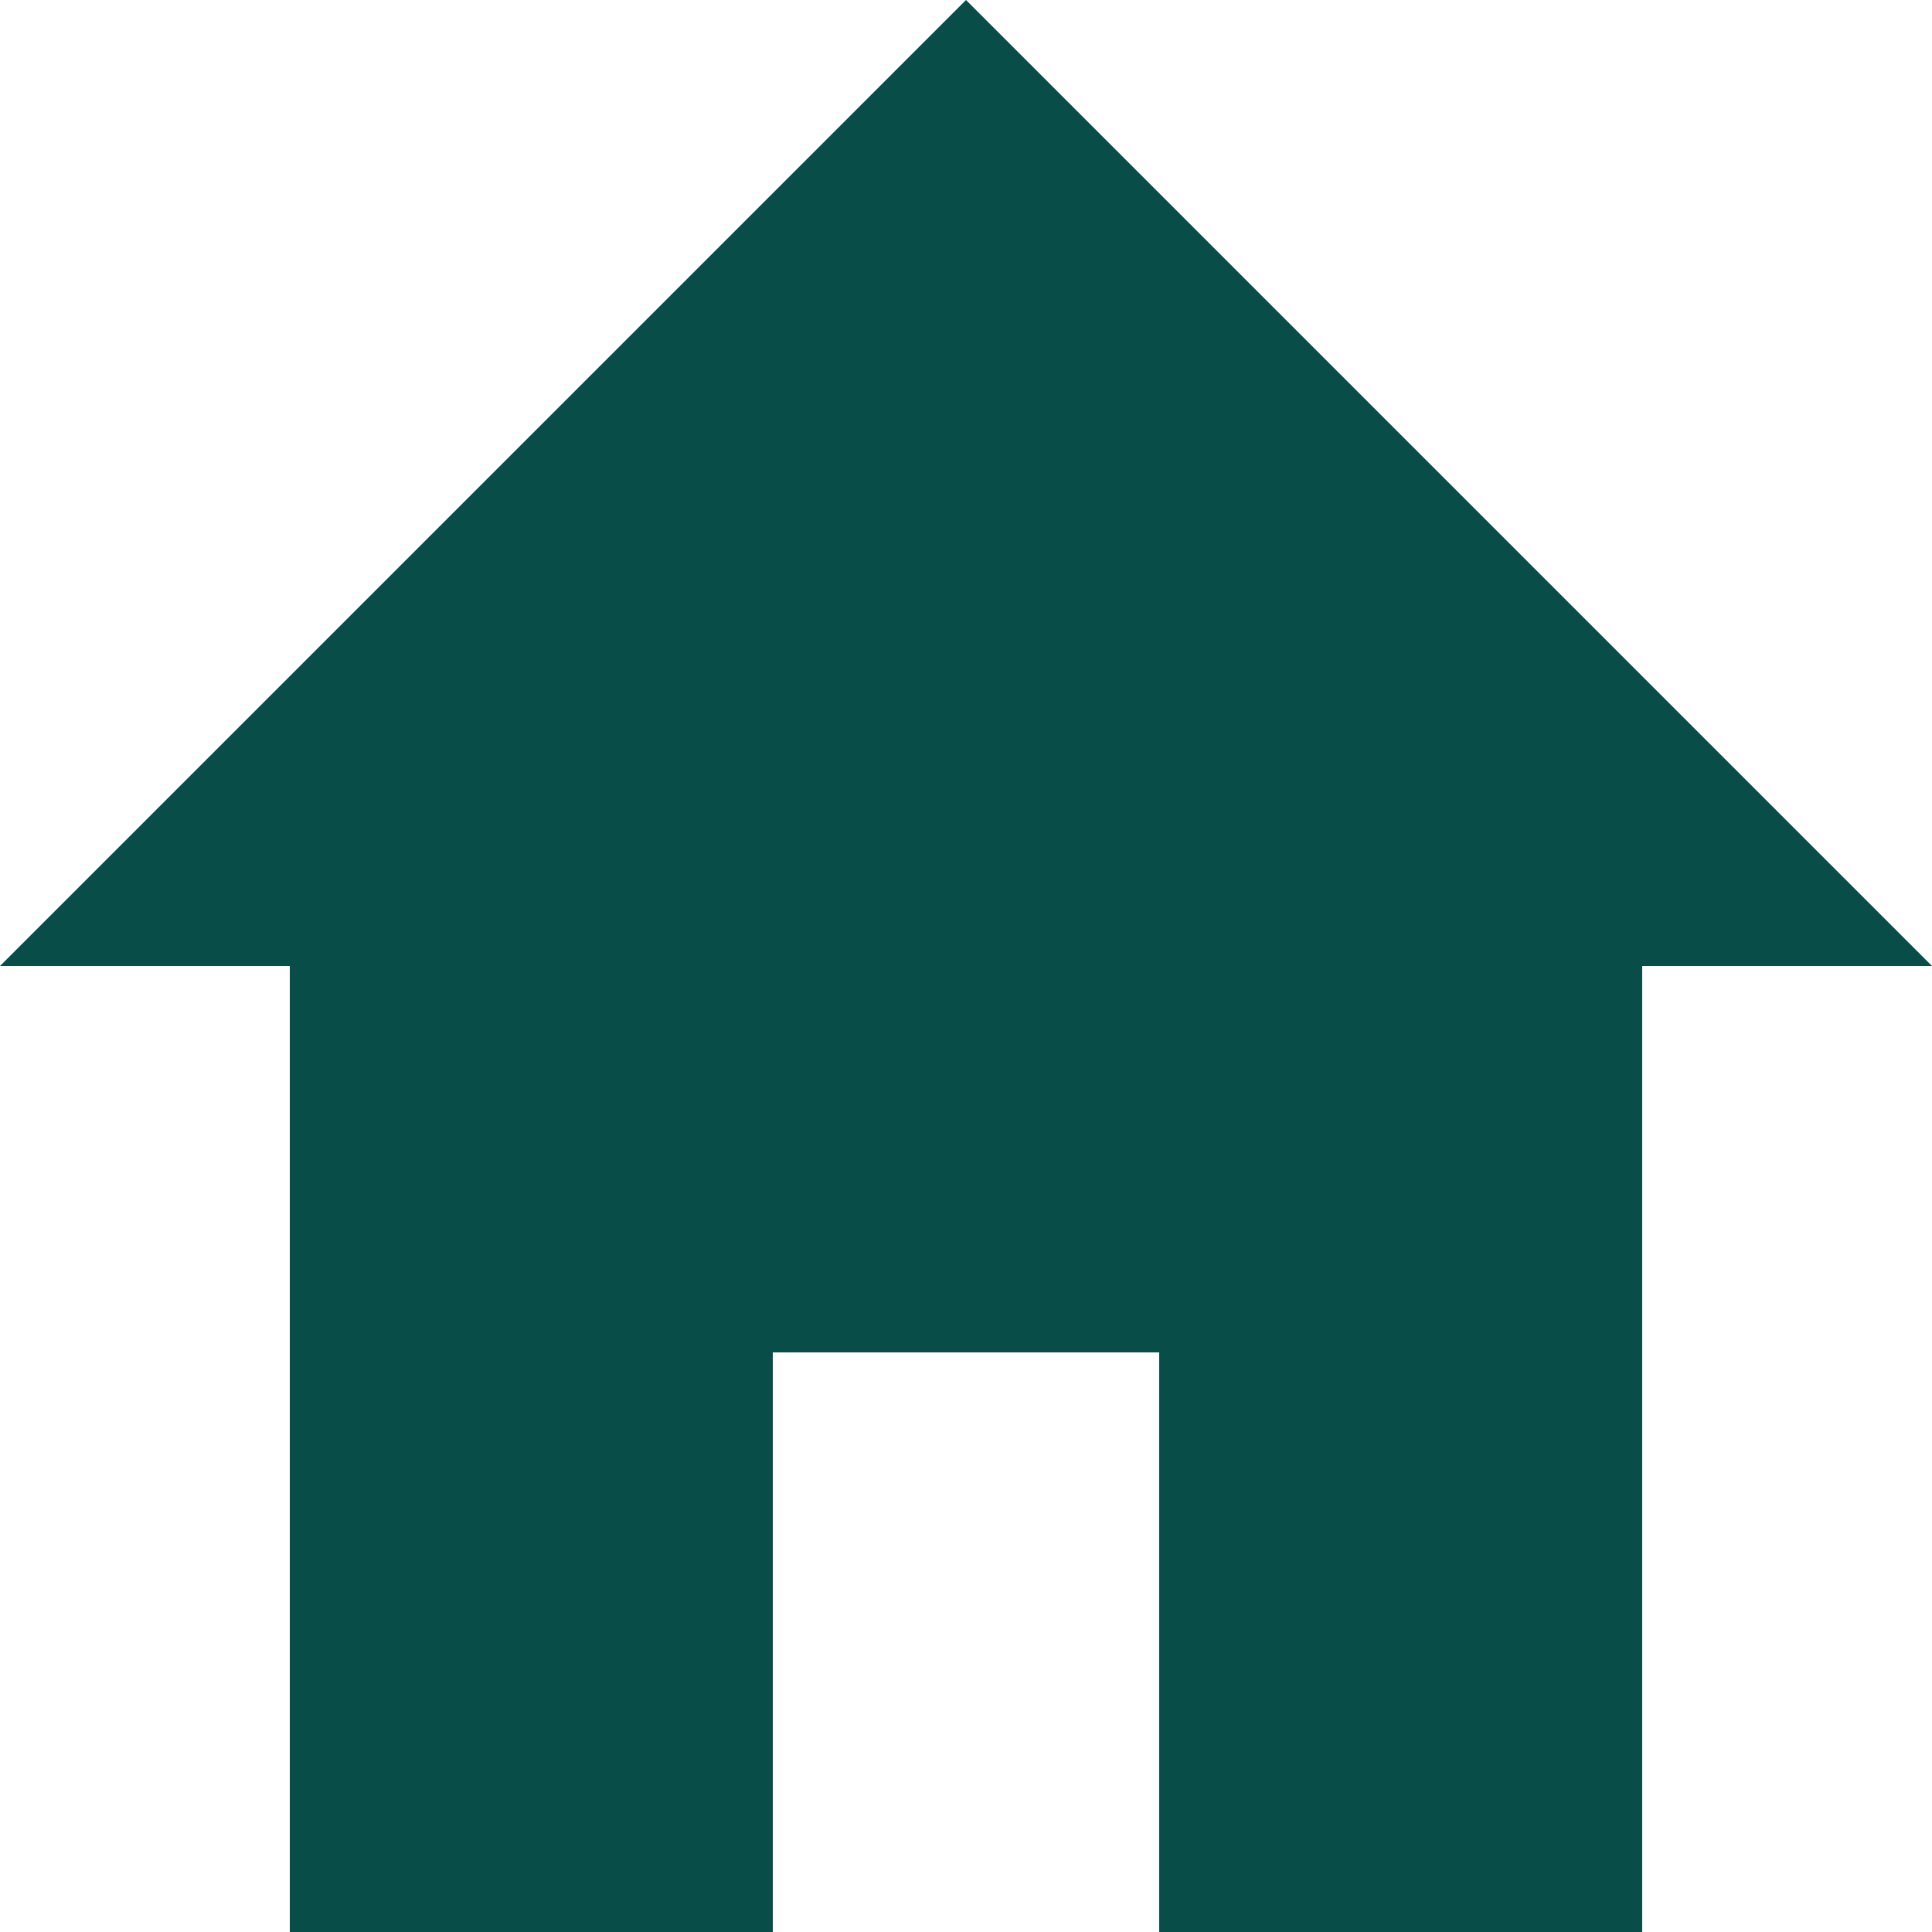 <svg xmlns="http://www.w3.org/2000/svg" width="22" height="22" viewBox="0 0 22 22"><defs><style>.a{fill:#084d47;}</style></defs><path class="a" d="M8.8,22H3.3V11H0L11,0,22,11H18.7V22H13.2V15.4H8.8Z"/></svg>